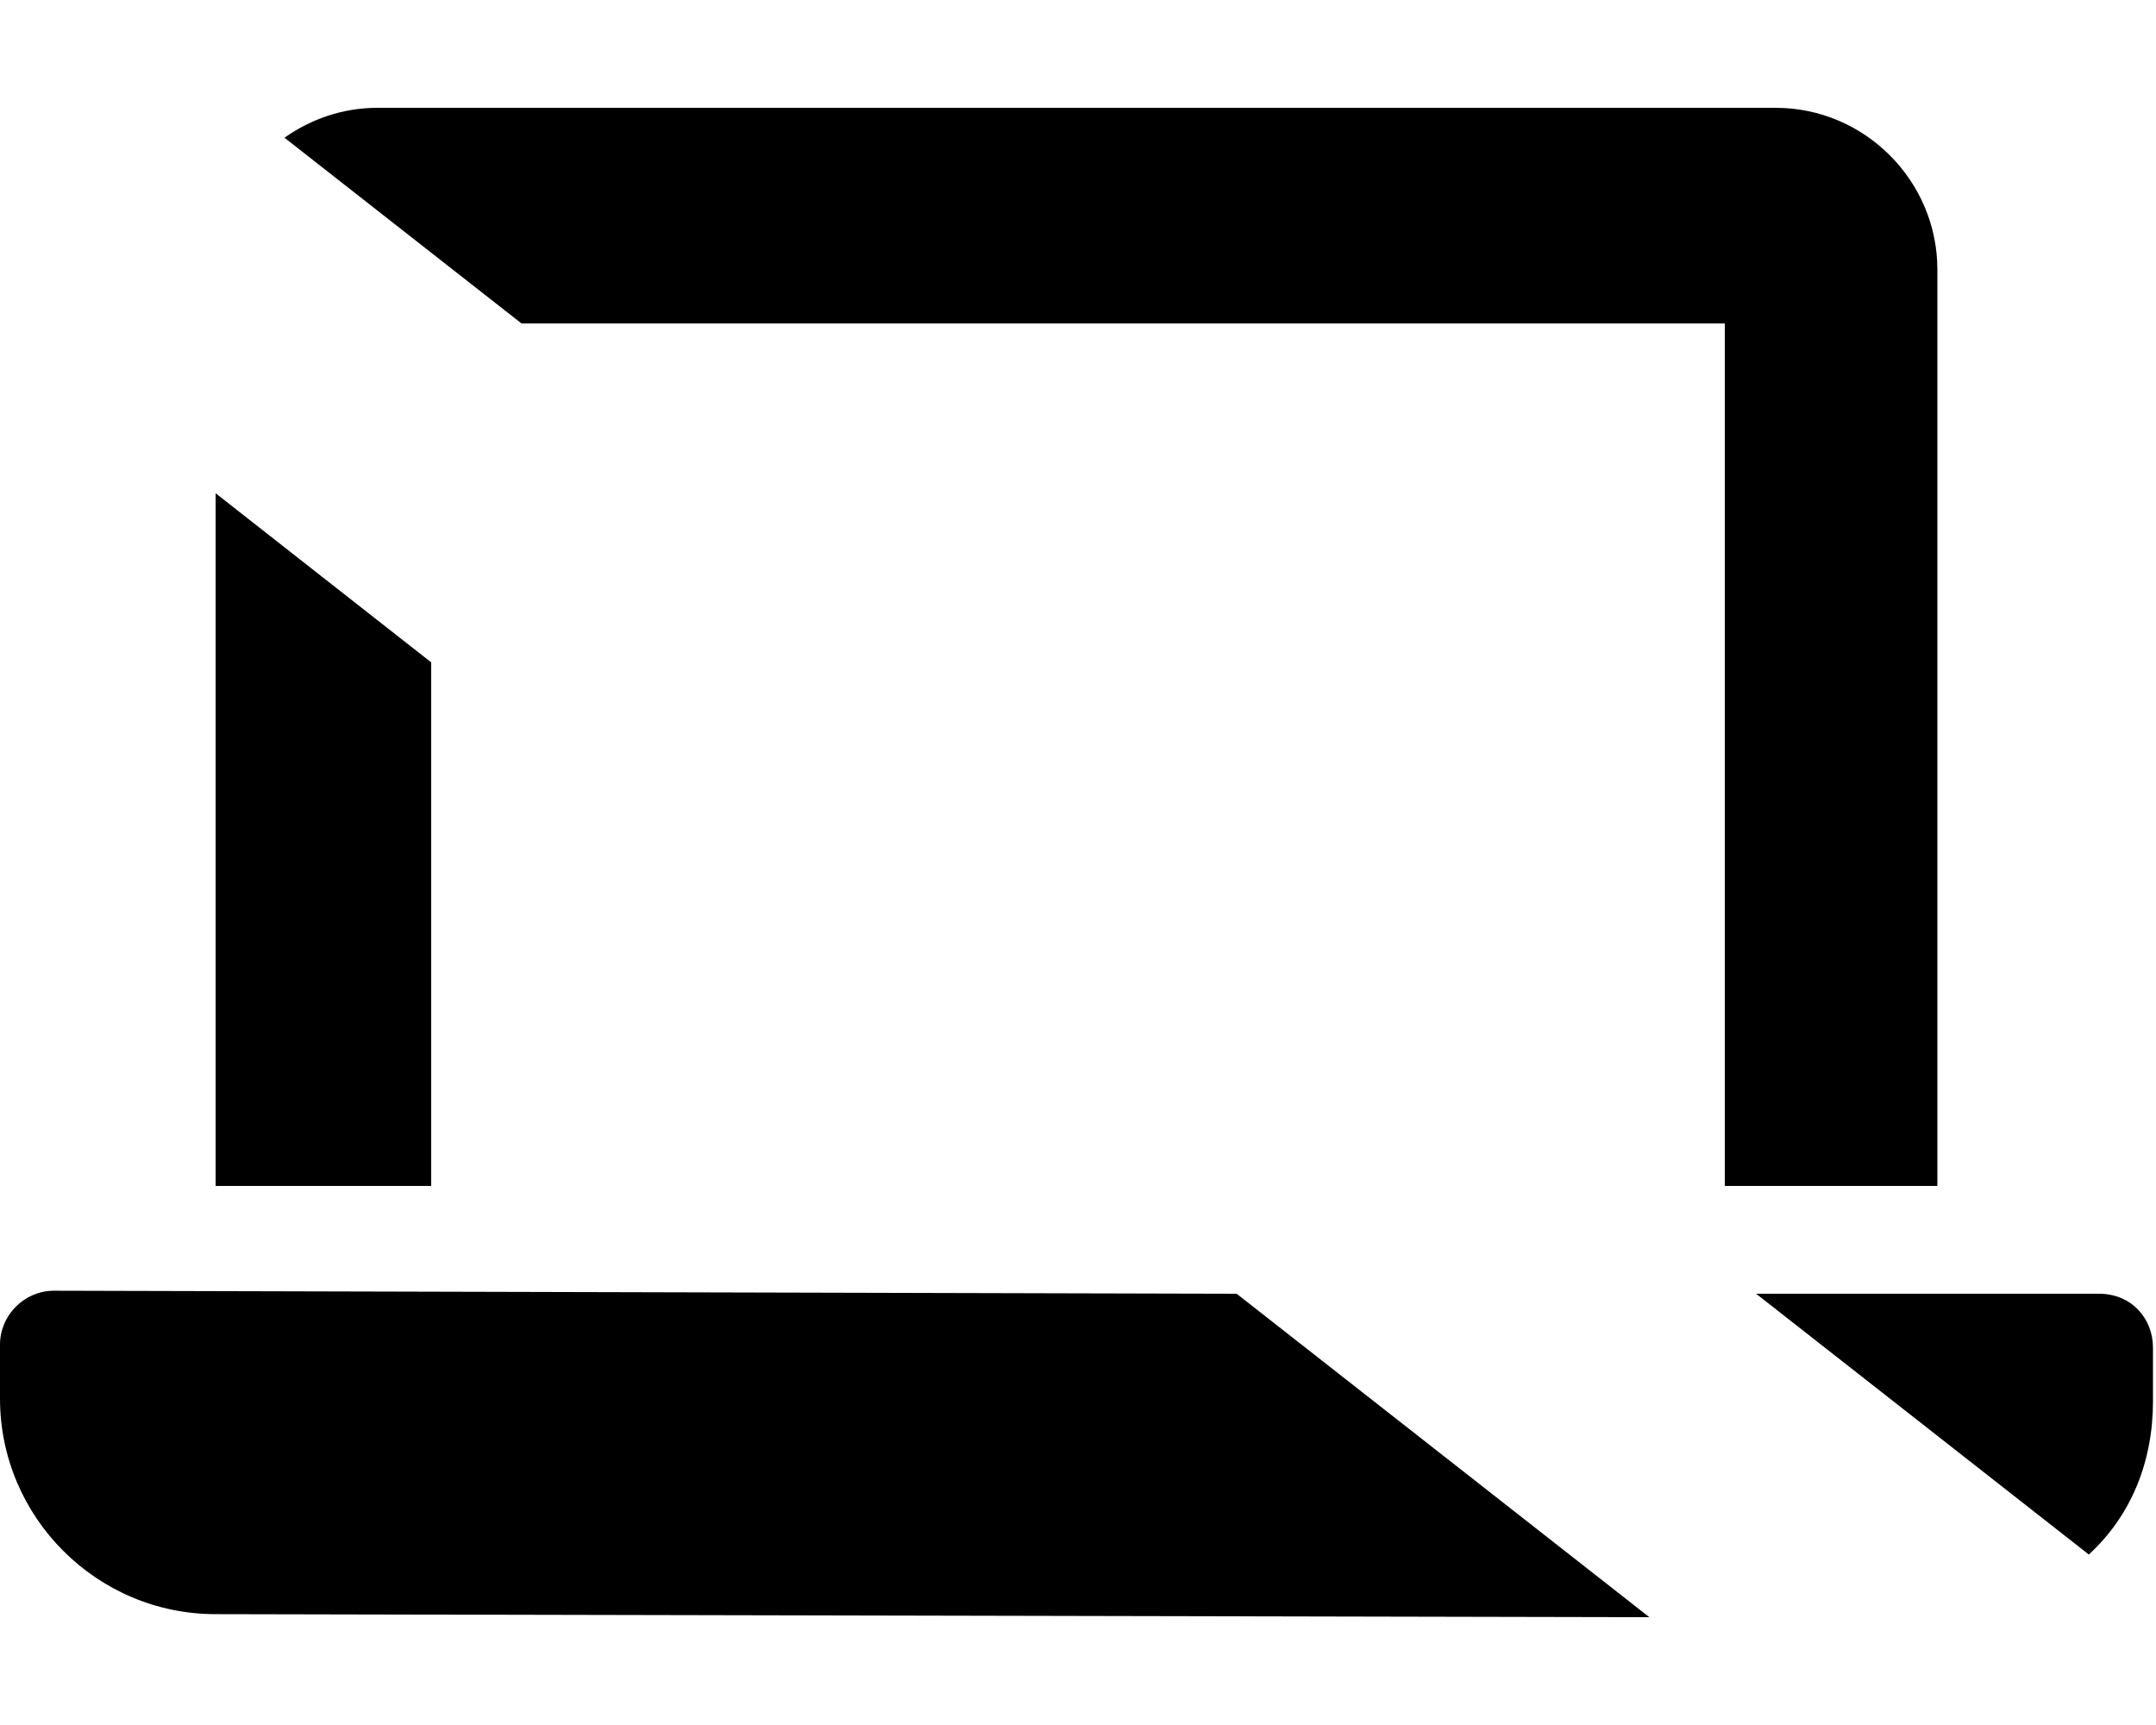 <svg xmlns="http://www.w3.org/2000/svg" viewBox="0 0 640 512"><!--! Font Awesome Pro 6.2.0 by @fontawesome - https://fontawesome.com License - https://fontawesome.com/license (Commercial License) Copyright 2022 Fonticons, Inc. --><path d="M128 196.6L64 146.4V352h64V196.6zM16 383.1c-8.75 0-16 7.25-16 16v16c0 35.25 28.75 64 64 64L489.6 480l-122.5-96L16 383.1zM623.1 384h-101.8l98.76 77.4C632.7 449.8 639.1 433.7 639.1 416v-16C639.1 391.3 632.7 384 623.1 384zM575.1 352l.001-272c0-26.38-21.62-48-48-48H112C101.8 32 92.27 35.33 84.45 40.88L154.8 96H512v256H575.1z" class="fa-secondary"/></svg>
